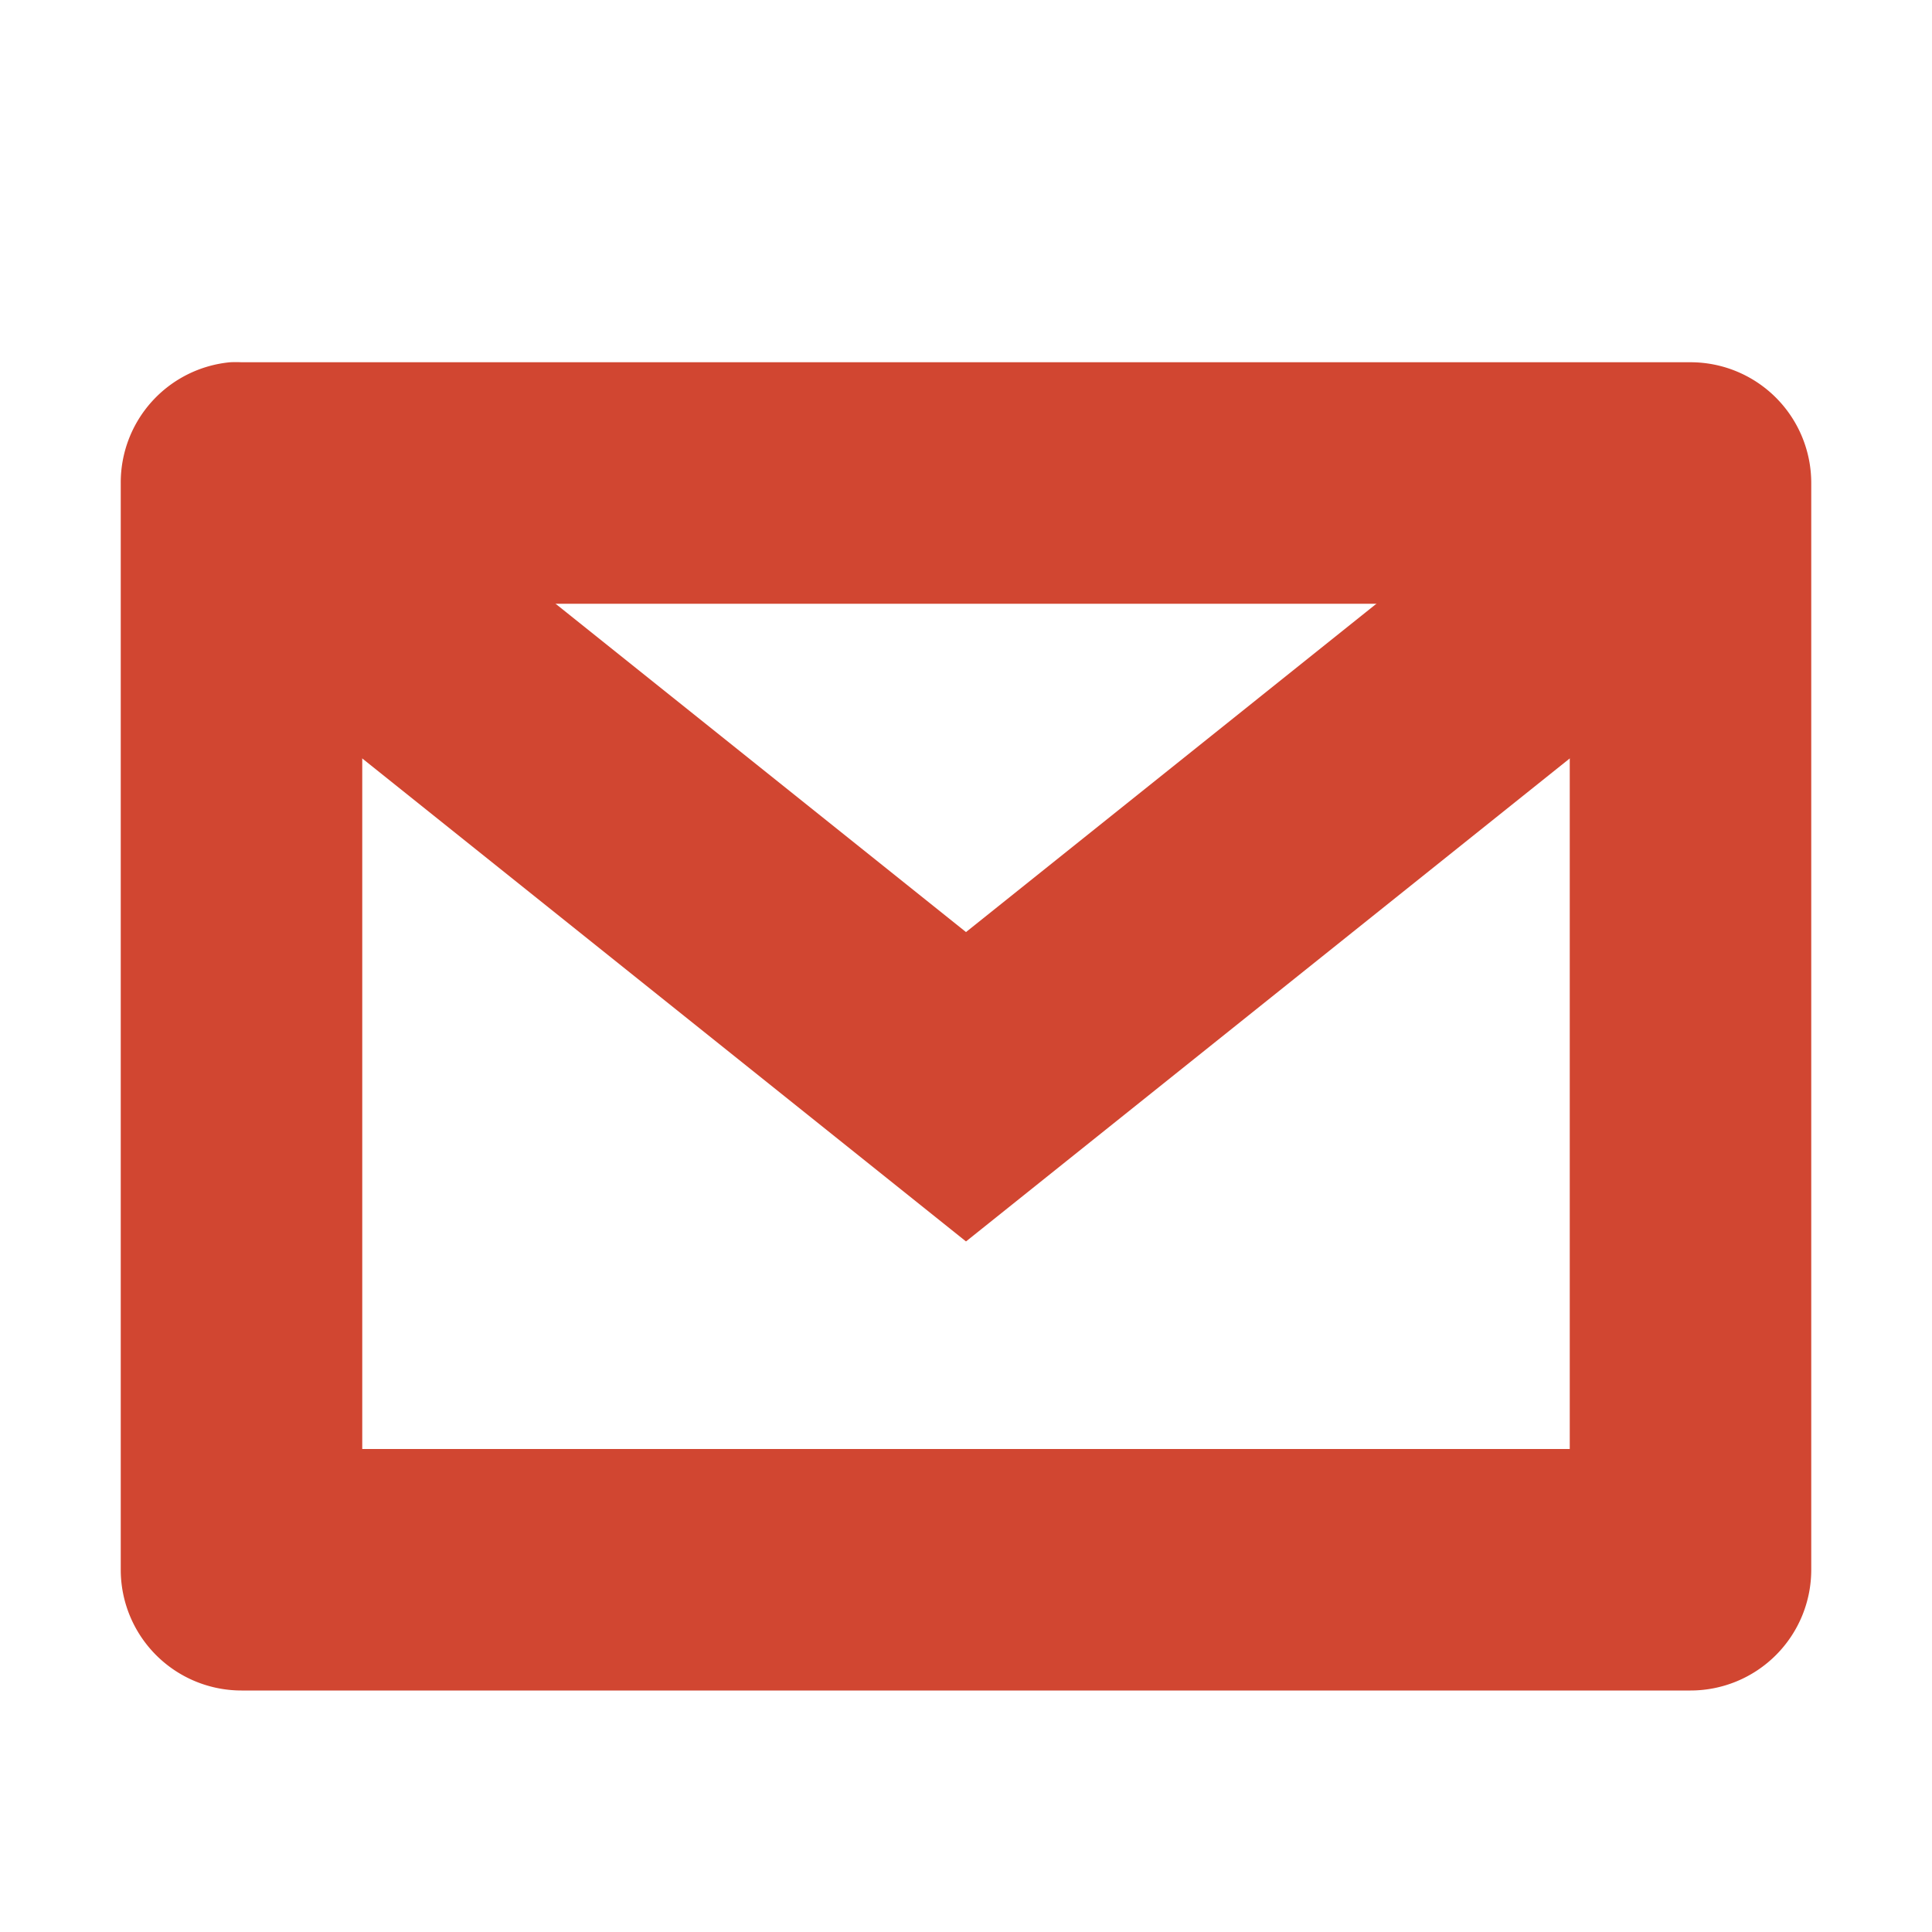 <svg xmlns="http://www.w3.org/2000/svg" height="16" width="16">
<g transform="translate(-41,-297)" fill="#D14631">
<path style="block-progression:tb;color:#000000;direction:ltr;text-indent:0;text-align:start;enable-background:accumulate;text-transform:none;" d="m43.781,301a1,1,0,0,0,-0.406,1.781l5,4,0.625,0.5,0.625-0.5,5-4a1,1,0,1,0,-1.25,-1.562l-4.375,3.5-4.375-3.5a1,1,0,0,0,-0.844,-0.22z"/>
<path style="block-progression:tb;color:#000000;direction:ltr;text-indent:0;text-align:start;enable-background:accumulate;text-transform:none;" d="M42.906,300a1,1,0,0,0,-0.906,1v9a1,1,0,0,0,1,1h12a1,1,0,0,0,1,-1v-9a1,1,0,0,0,-1,-1h-12a1,1,0,0,0,-0.094,0zm1.094,2h10v7h-10v-7z"/>
</g>
</svg>
